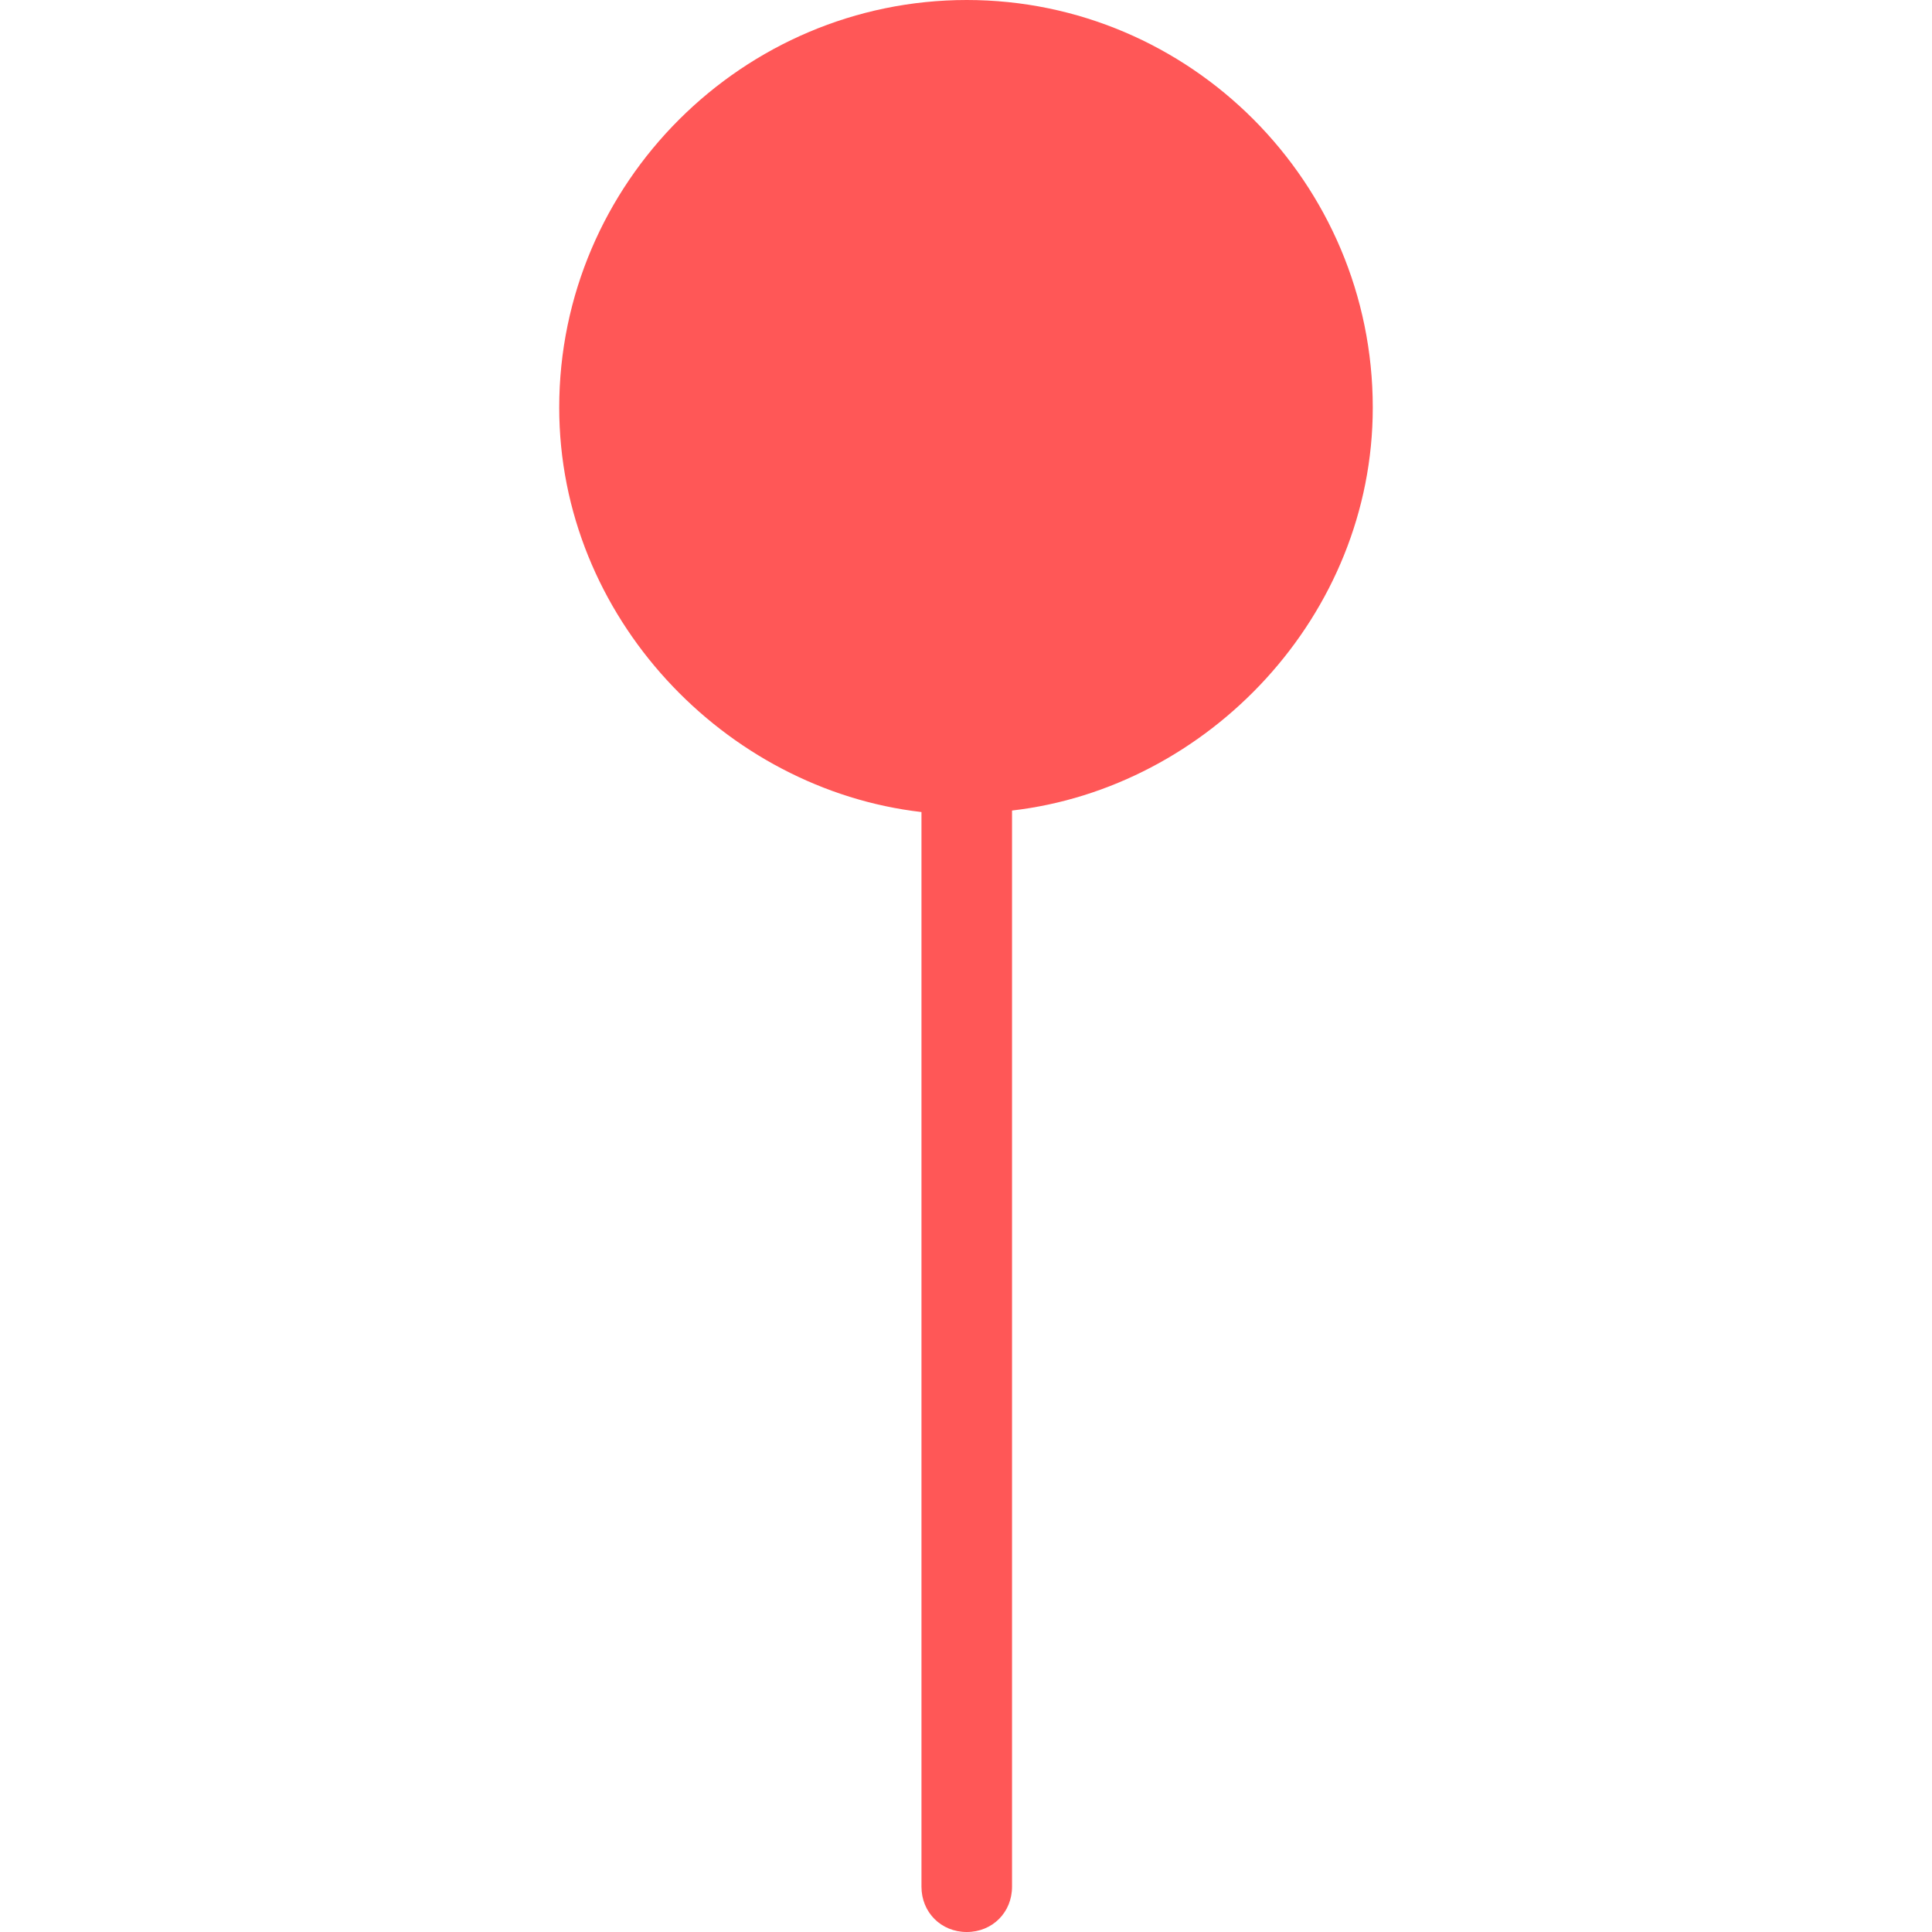 <svg xmlns="http://www.w3.org/2000/svg" xmlns:xlink="http://www.w3.org/1999/xlink" width="1920" zoomAndPan="magnify" viewBox="0 0 1440 1440" height="1920" preserveAspectRatio="xMidYMid meet" version="1.0"><path fill="#ff5757" d="M 1023.184 303.75 C 1023.184 136.125 887.059 0 720.559 0 C 554.059 0 416.809 136.125 416.809 303.75 C 416.809 460.125 540.559 588.375 686.809 605.25 L 686.809 1406.25 C 686.809 1425.375 701.434 1440 720.559 1440 C 739.684 1440 754.309 1425.375 754.309 1406.25 L 754.309 604.125 C 900.559 587.25 1023.184 459 1023.184 303.75 Z M 1023.184 303.75 " fill-opacity="1" fill-rule="nonzero"/></svg>